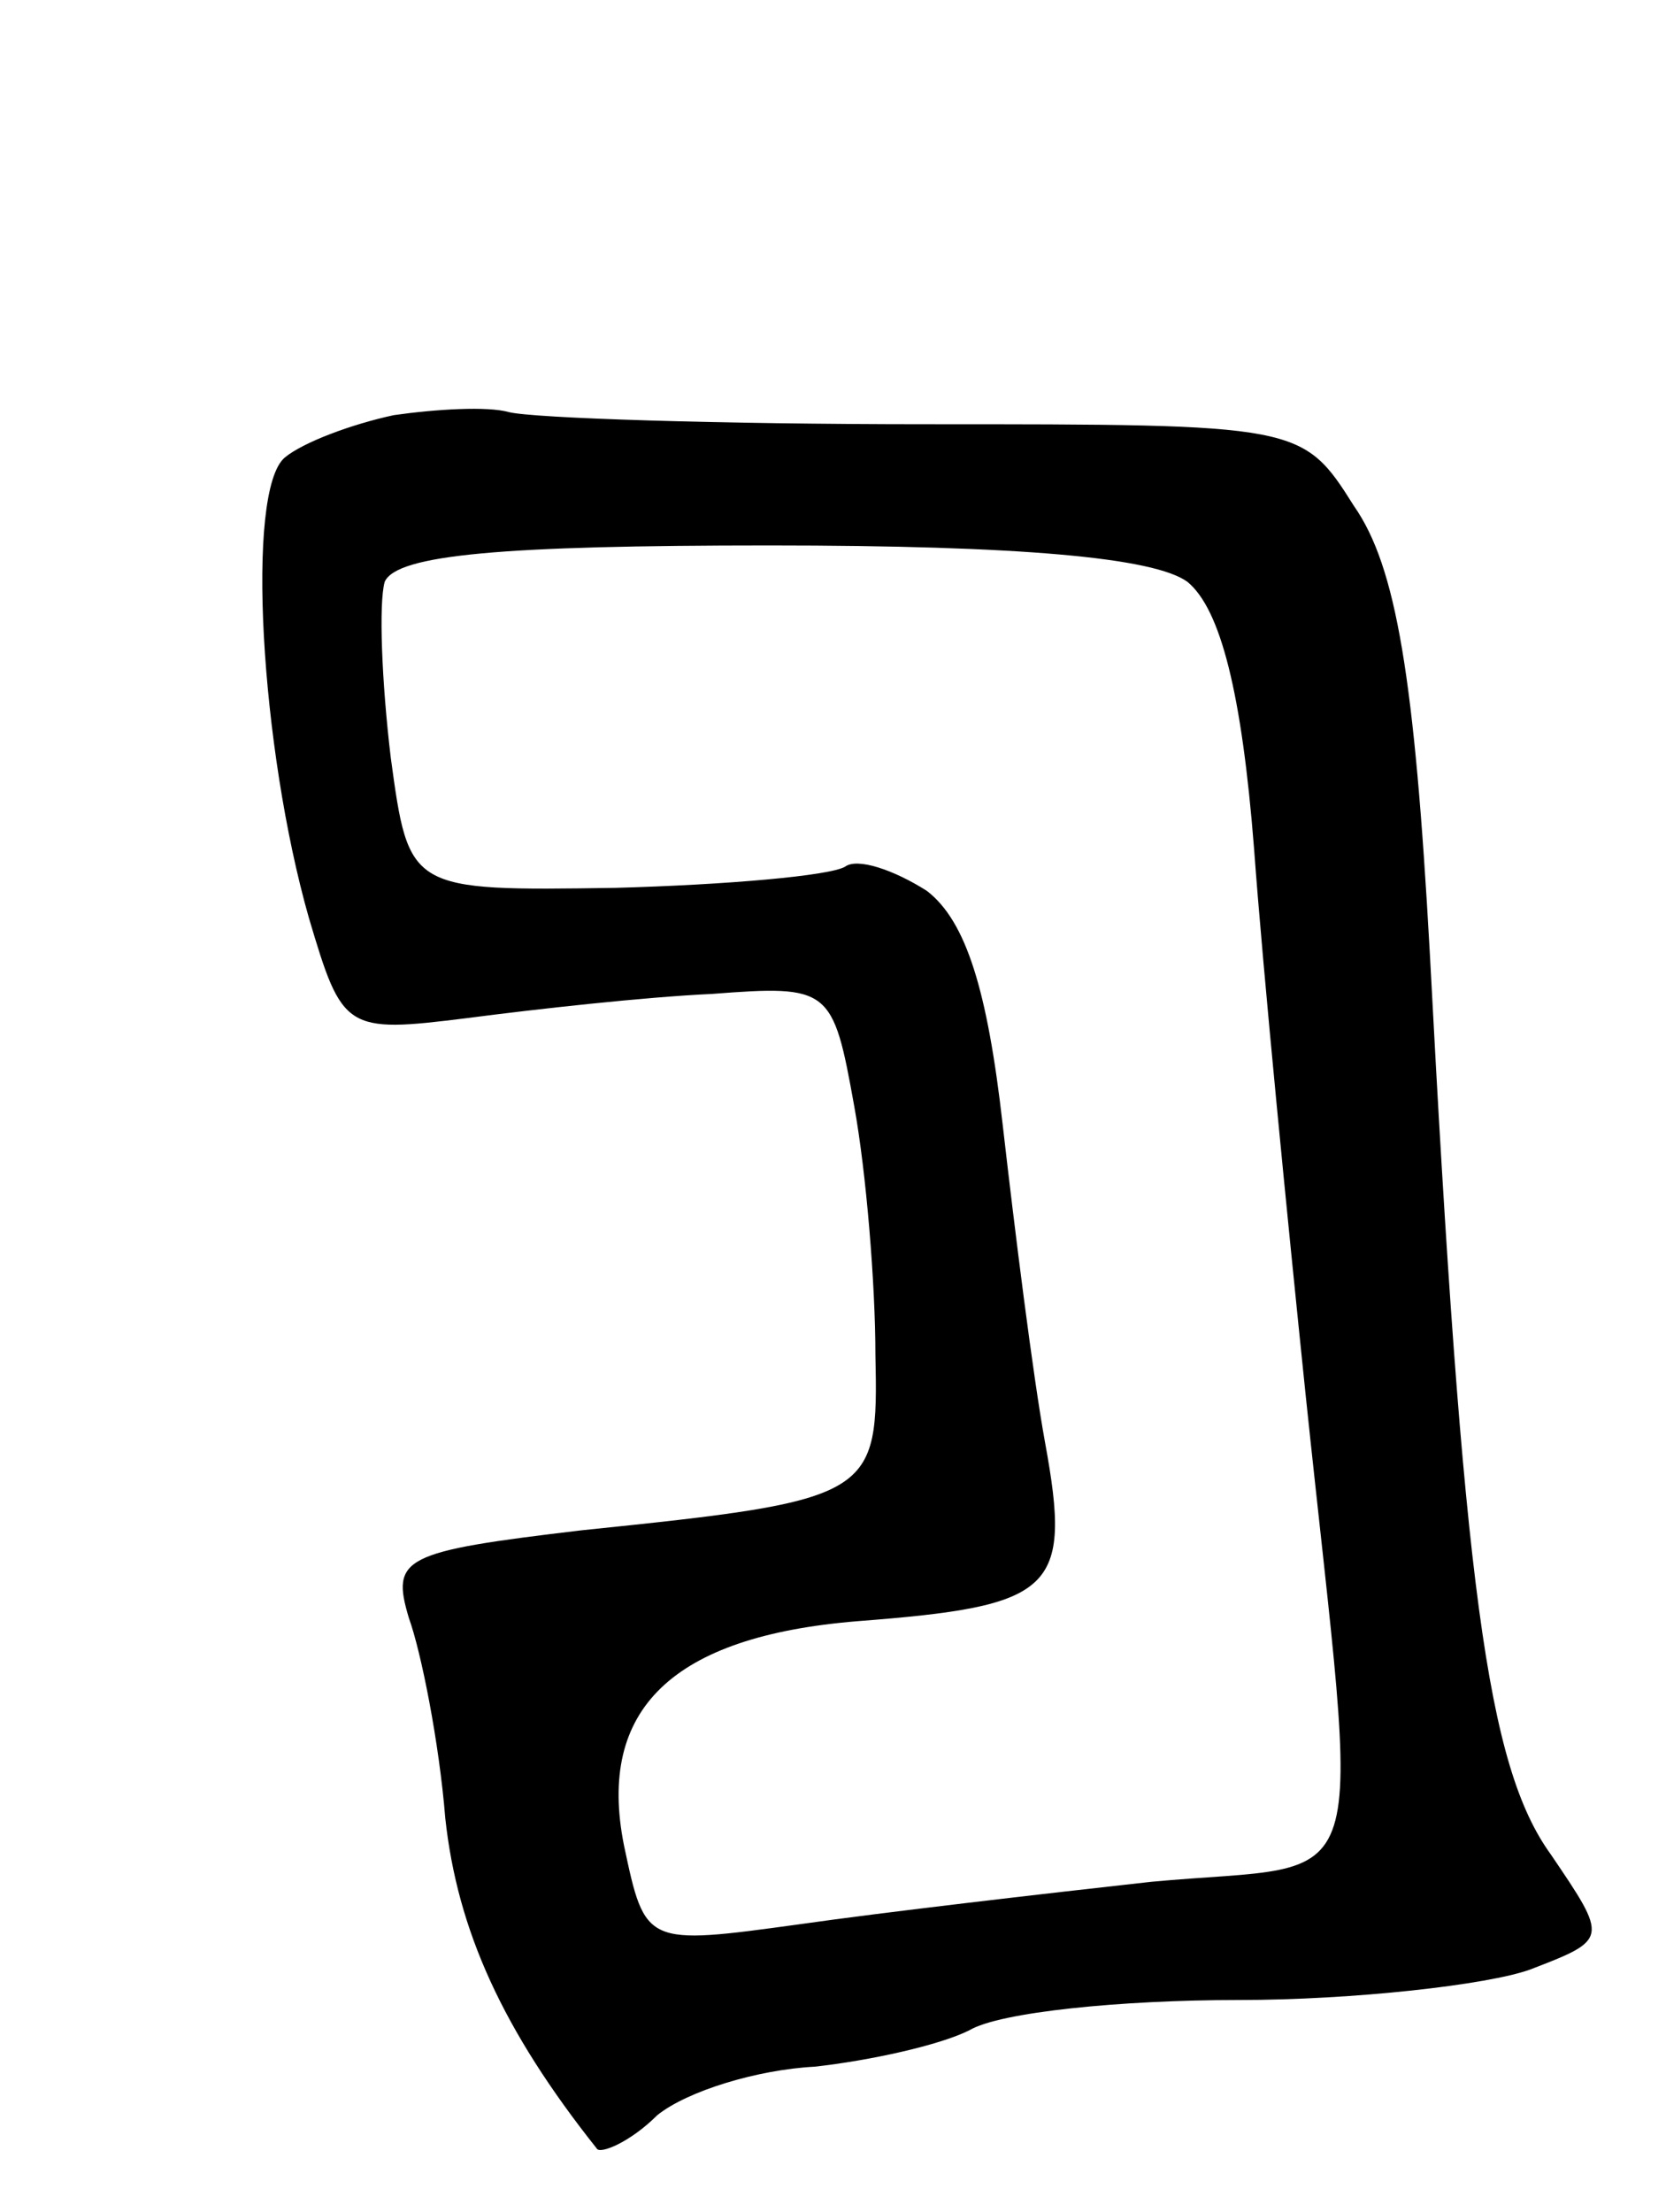<svg version="1.0" xmlns="http://www.w3.org/2000/svg"
 width="55pt" height="73pt" viewBox="0 0 55 73"
 preserveAspectRatio="xMidYMid meet">
<g transform="translate(0,73) scale(0.1,-0.1)"
fill="#000000" stroke="none">
<path d="M130 593 c-14 -3 -30 -9 -36 -14 -13 -11 -8 -96 8 -152 11 -37 12
-38 52 -33 23 3 59 7 81 8 39 3 40 2 47 -37 4 -22 7 -59 7 -82 1 -47 0 -48
-97 -58 -59 -7 -63 -9 -57 -29 4 -11 10 -41 12 -66 4 -37 19 -70 50 -109 1 -2
11 2 20 11 10 8 33 15 52 16 18 2 41 7 51 12 10 6 50 10 89 10 38 0 82 5 96
10 26 10 26 10 7 38 -21 29 -29 88 -40 298 -5 90 -11 127 -25 147 -17 27 -18
27 -141 27 -69 0 -130 2 -138 4 -7 2 -24 1 -38 -1z m262 -55 c11 -9 18 -37 22
-88 3 -41 11 -122 17 -180 18 -172 24 -154 -51 -161 -36 -4 -88 -10 -116 -14
-51 -7 -51 -7 -58 26 -9 45 16 69 77 74 65 5 71 10 62 59 -4 22 -10 70 -14
105 -5 44 -12 67 -25 77 -11 7 -23 11 -27 8 -5 -3 -39 -6 -76 -7 -68 -1 -68
-1 -74 43 -3 25 -4 51 -2 58 4 9 39 12 127 12 83 0 127 -4 138 -12z"/>
</g>
</svg>
